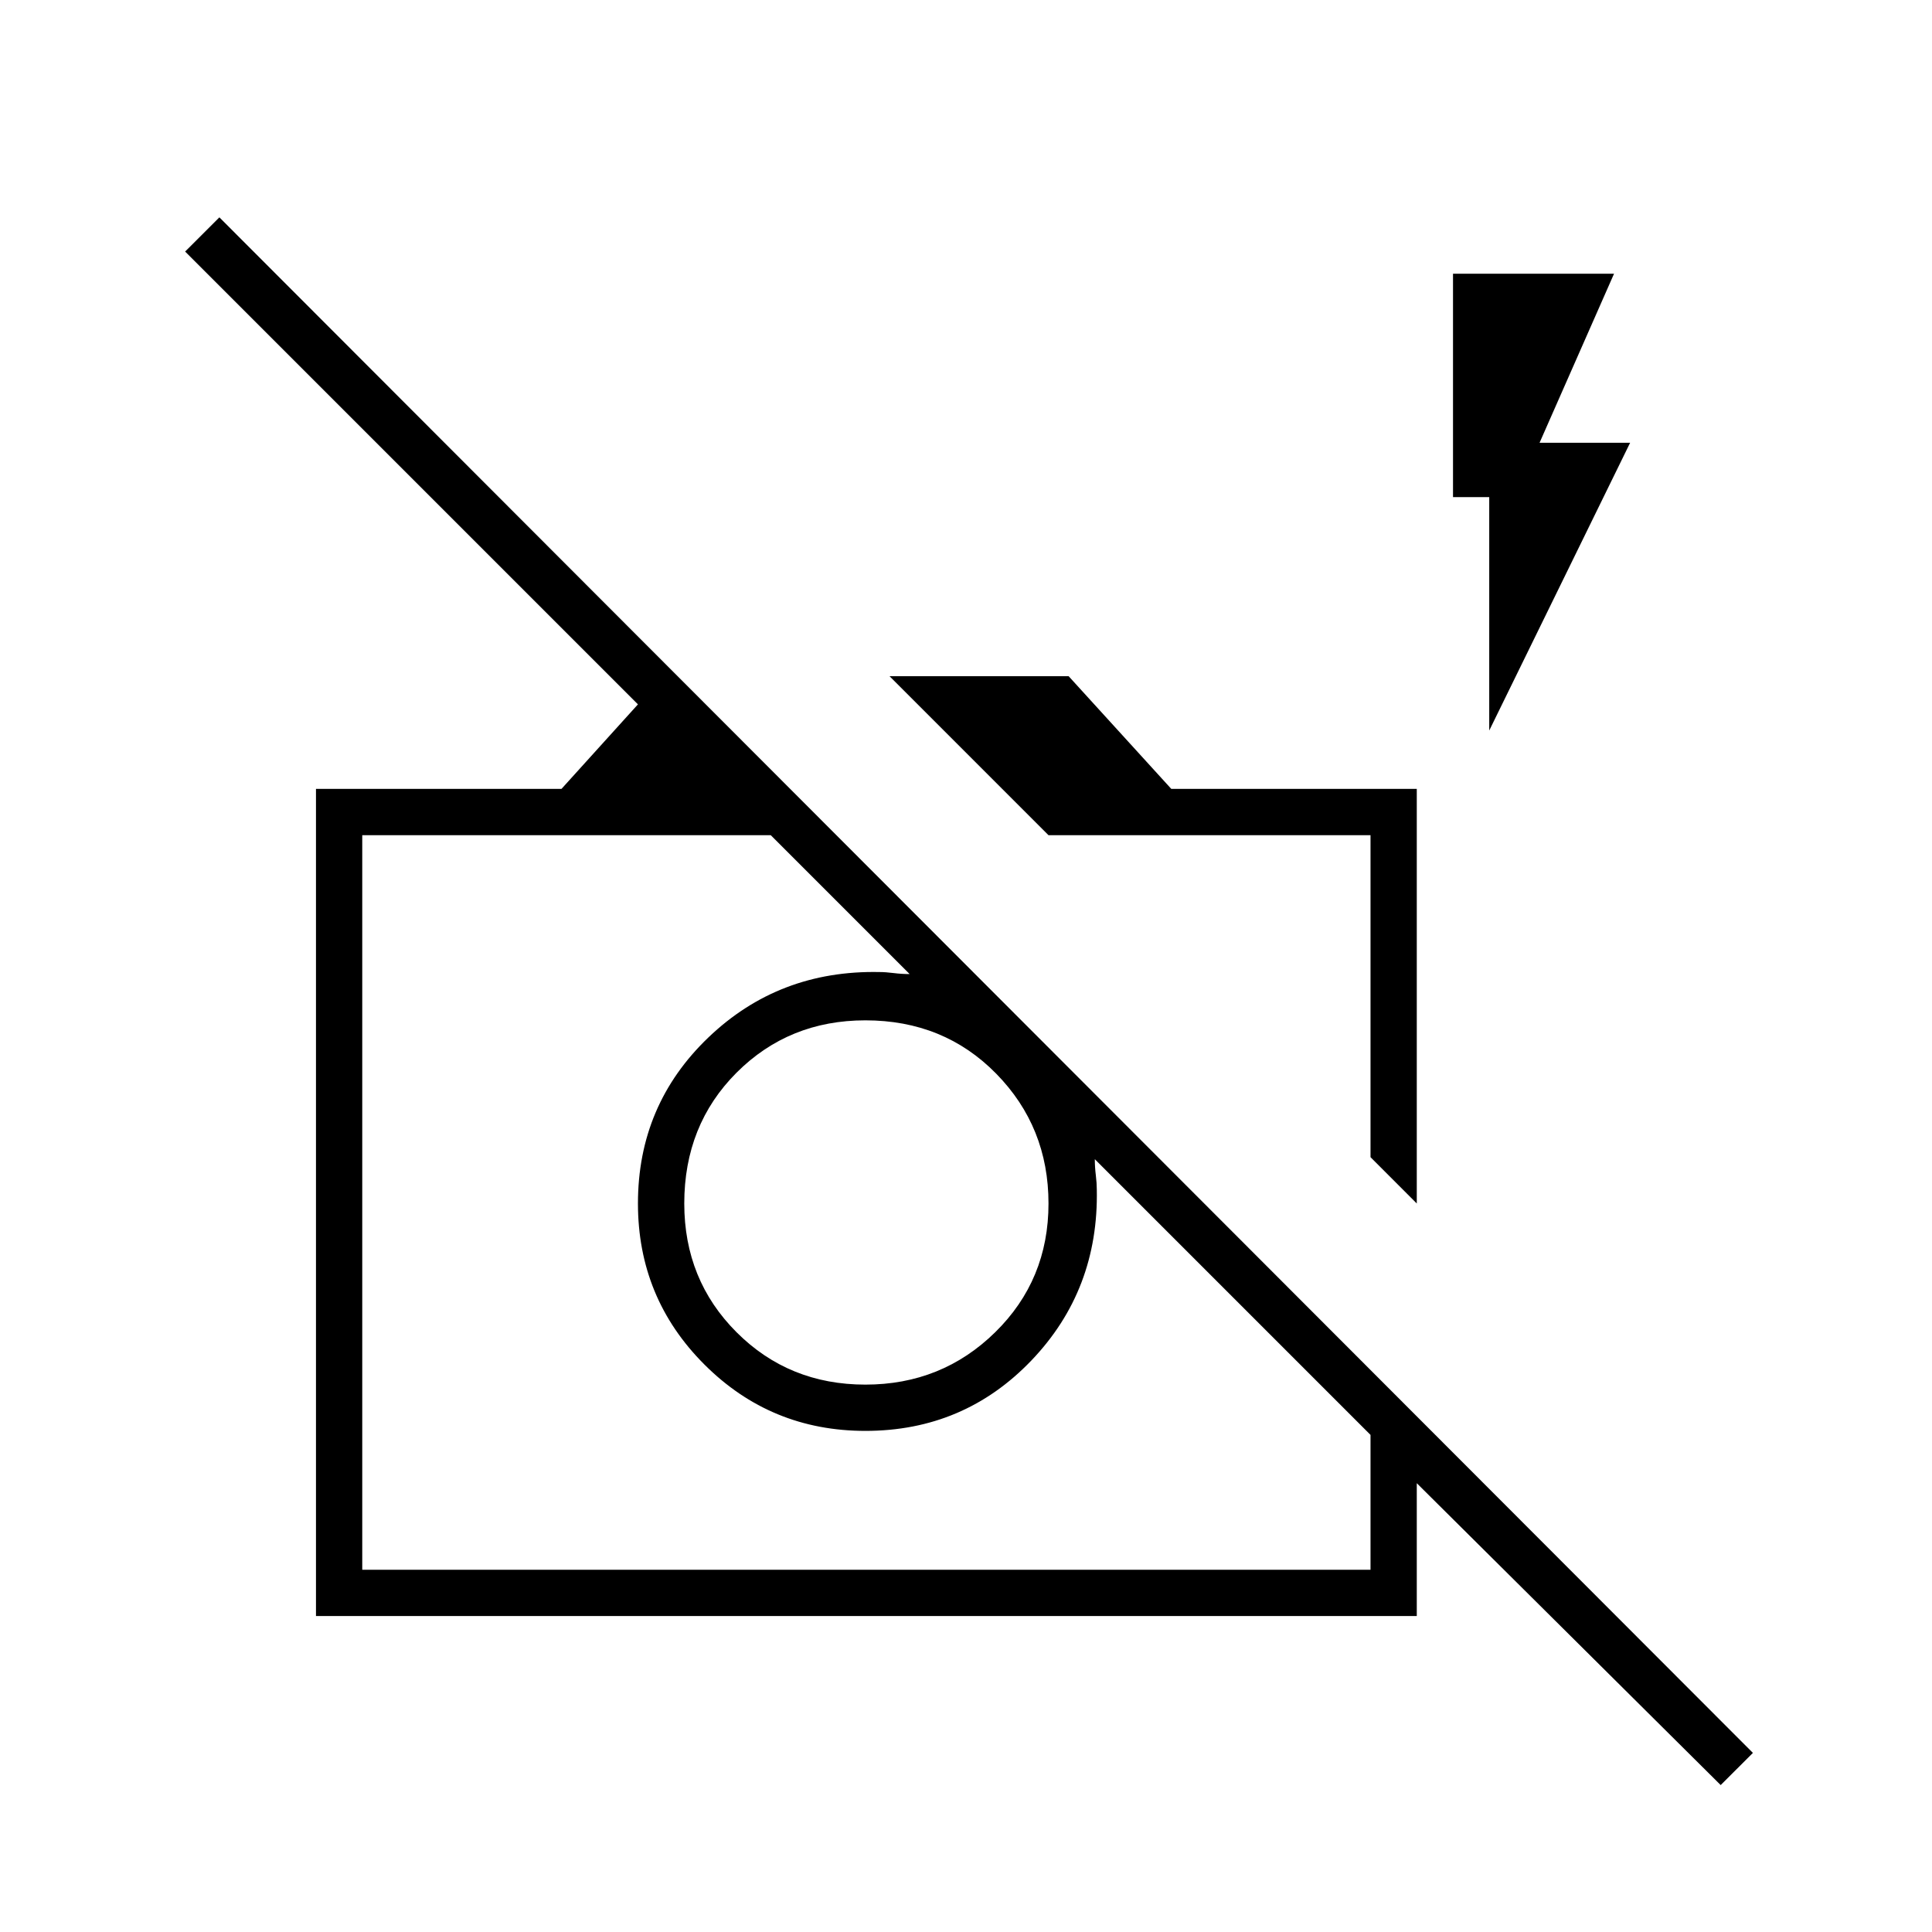 <svg xmlns="http://www.w3.org/2000/svg" height="40" width="40"><path d="M35.625 36.958 29.333 30.708V33.458H6.542V16.333H11.625L13.208 14.583L3.833 5.208L4.542 4.5L36.292 36.292ZM7.5 32.5H28.375V29.708L22.667 24Q22.667 24.167 22.688 24.333Q22.708 24.5 22.708 24.625Q22.75 26.708 21.354 28.167Q19.958 29.625 17.917 29.625Q15.958 29.625 14.583 28.25Q13.208 26.875 13.208 24.917Q13.208 22.875 14.667 21.479Q16.125 20.083 18.208 20.125Q18.333 20.125 18.5 20.146Q18.667 20.167 18.833 20.167L15.958 17.292H7.5ZM29.333 24.917 28.375 23.958V17.292H21.708L18.417 14H22.125L24.25 16.333H29.333ZM30.833 15.125V10.292H30.083V5.667H33.417L31.875 9.167H33.75ZM28.375 23.958ZM22.167 23.5ZM17.917 28.667Q19.5 28.667 20.604 27.583Q21.708 26.5 21.708 24.917Q21.708 23.333 20.625 22.229Q19.542 21.125 17.917 21.125Q16.333 21.125 15.25 22.208Q14.167 23.292 14.167 24.917Q14.167 26.5 15.25 27.583Q16.333 28.667 17.917 28.667Z"/></svg>
